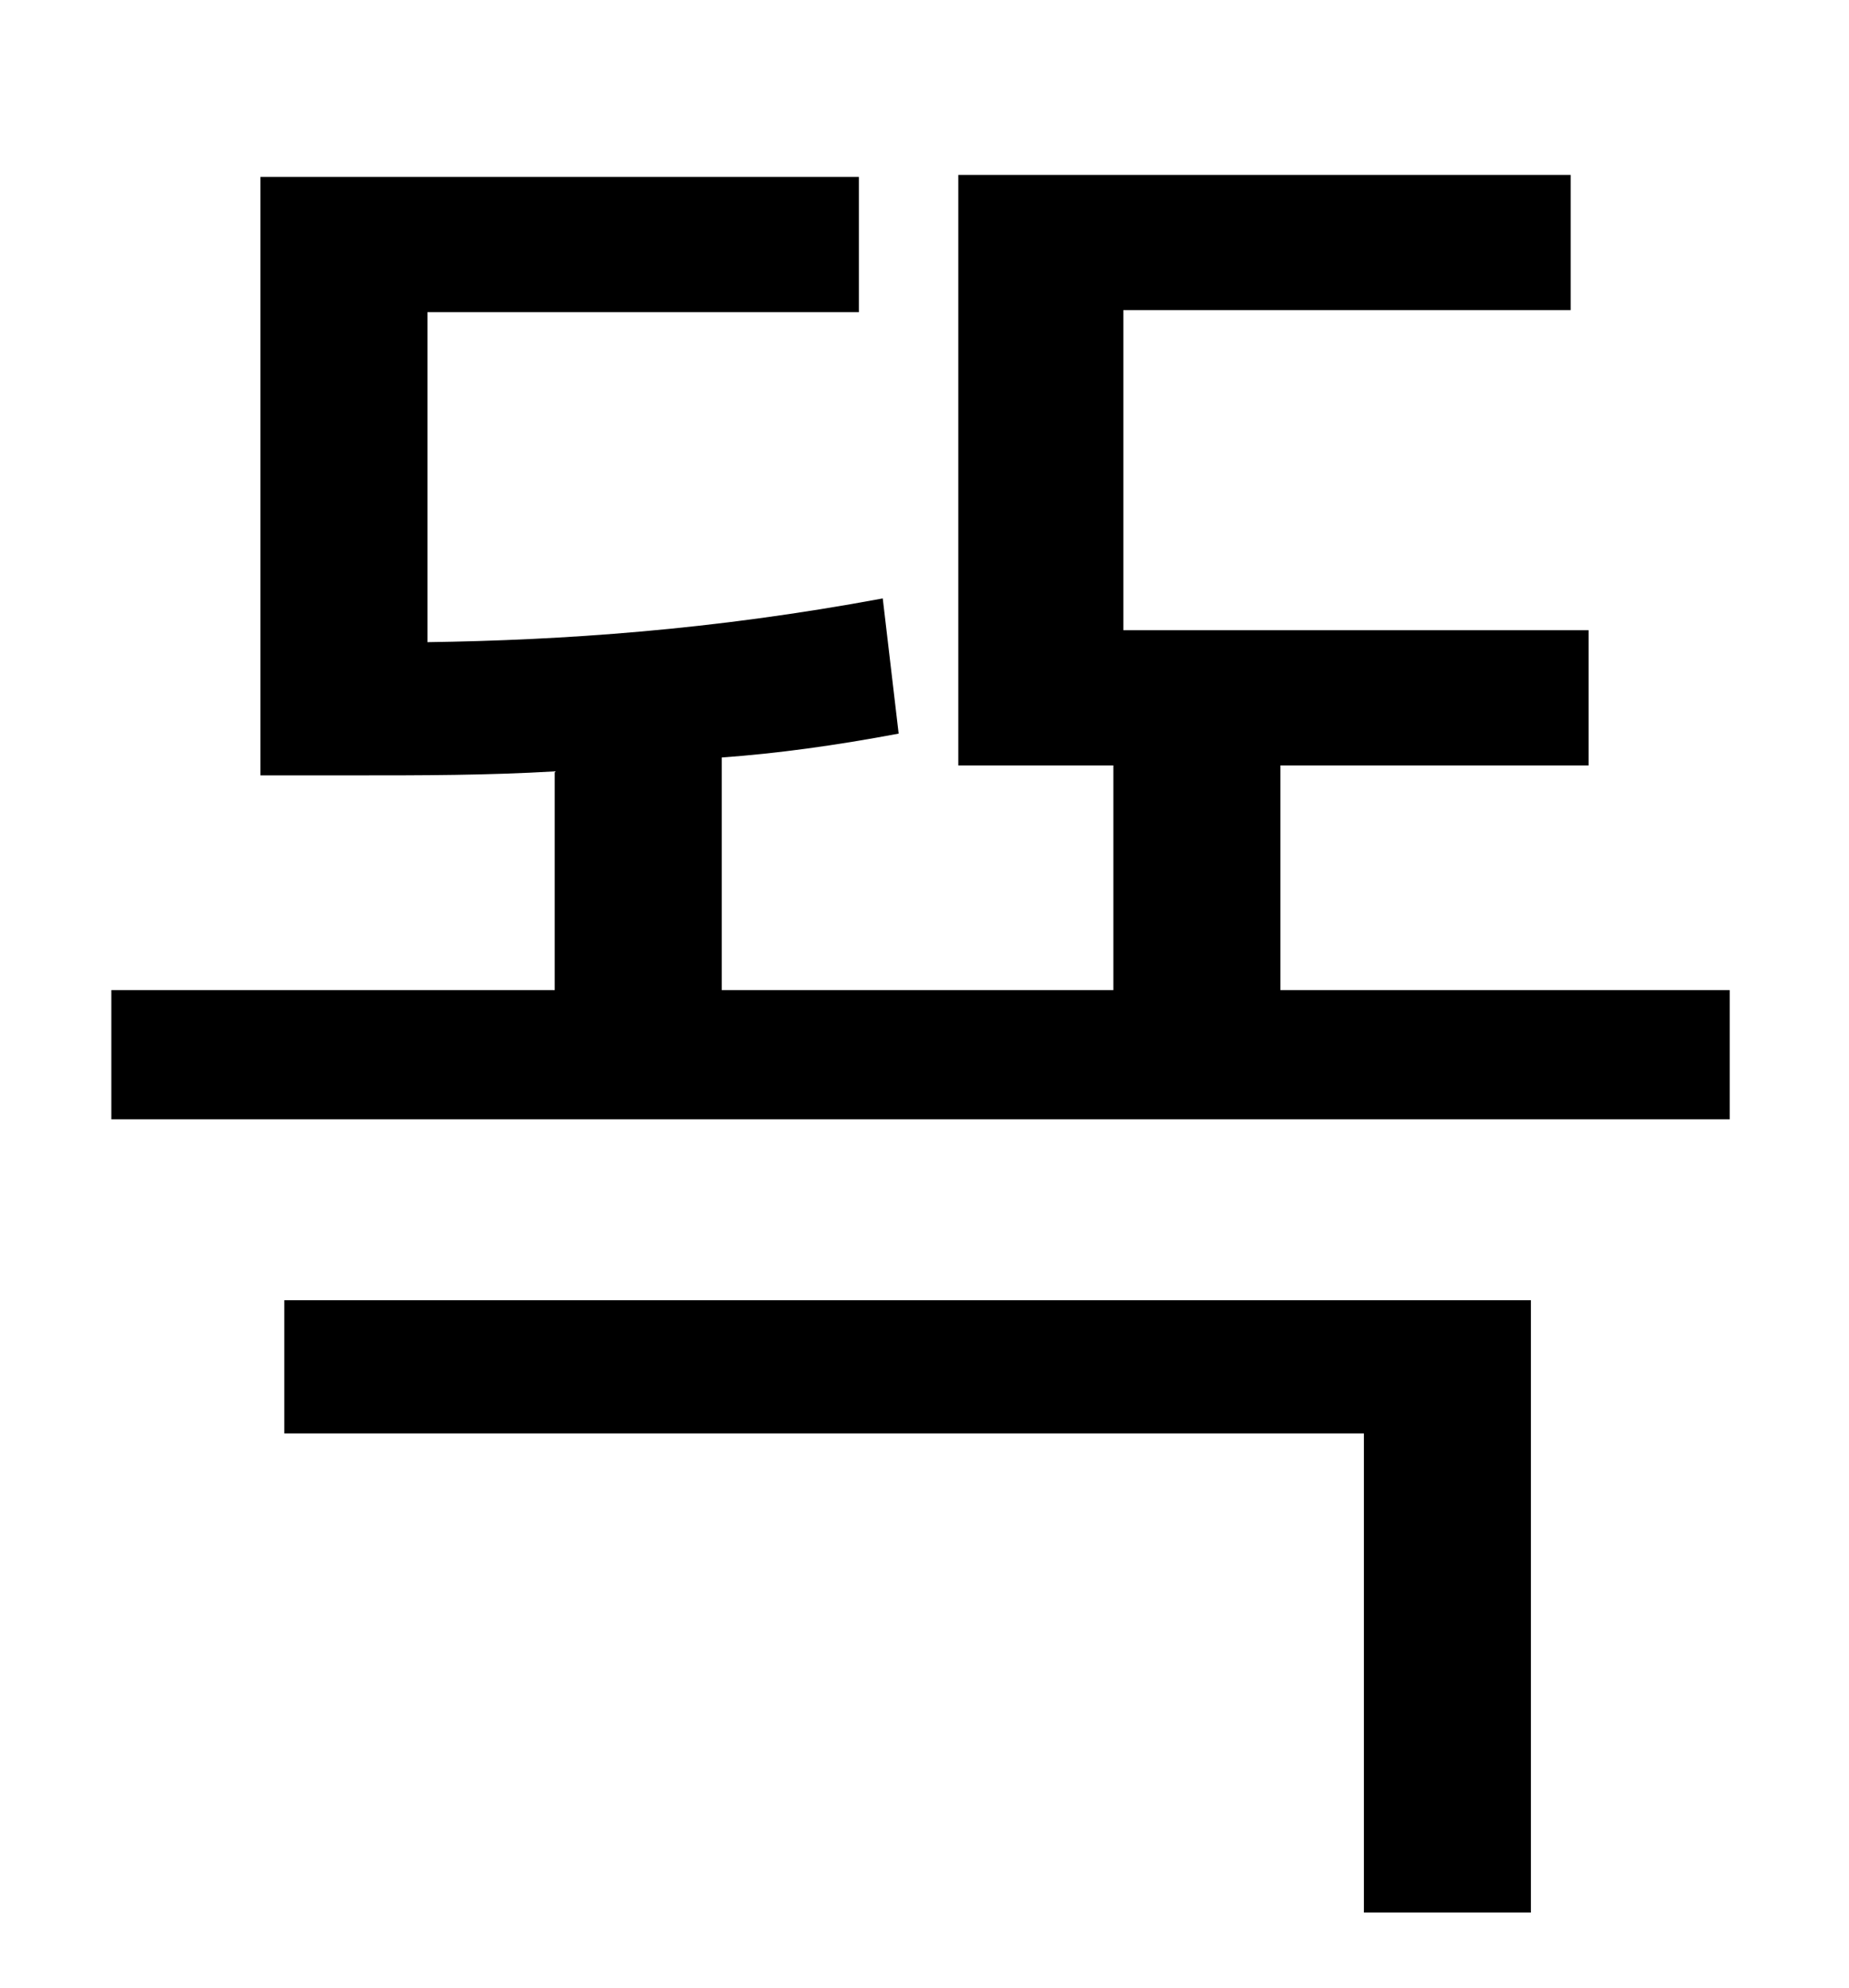 <?xml version="1.0" standalone="no"?>
<!DOCTYPE svg PUBLIC "-//W3C//DTD SVG 1.1//EN" "http://www.w3.org/Graphics/SVG/1.1/DTD/svg11.dtd" >
<svg xmlns="http://www.w3.org/2000/svg" xmlns:xlink="http://www.w3.org/1999/xlink" version="1.1" viewBox="-10 0 930 1000">
   <path fill="currentColor"
d="M133 721v-67h627v308h-84v-241h-543zM634 498h226v65h-814v-65h223v-110c-34 2 -67 2 -99 2h-49v-301h301v68h-217v166c68 -1 143 -6 229 -22l8 68c-32 6 -61 10 -89 12v117h197v-113h-78v-297h308v68h-225v161h234v68h-155v113z" />
</svg>
